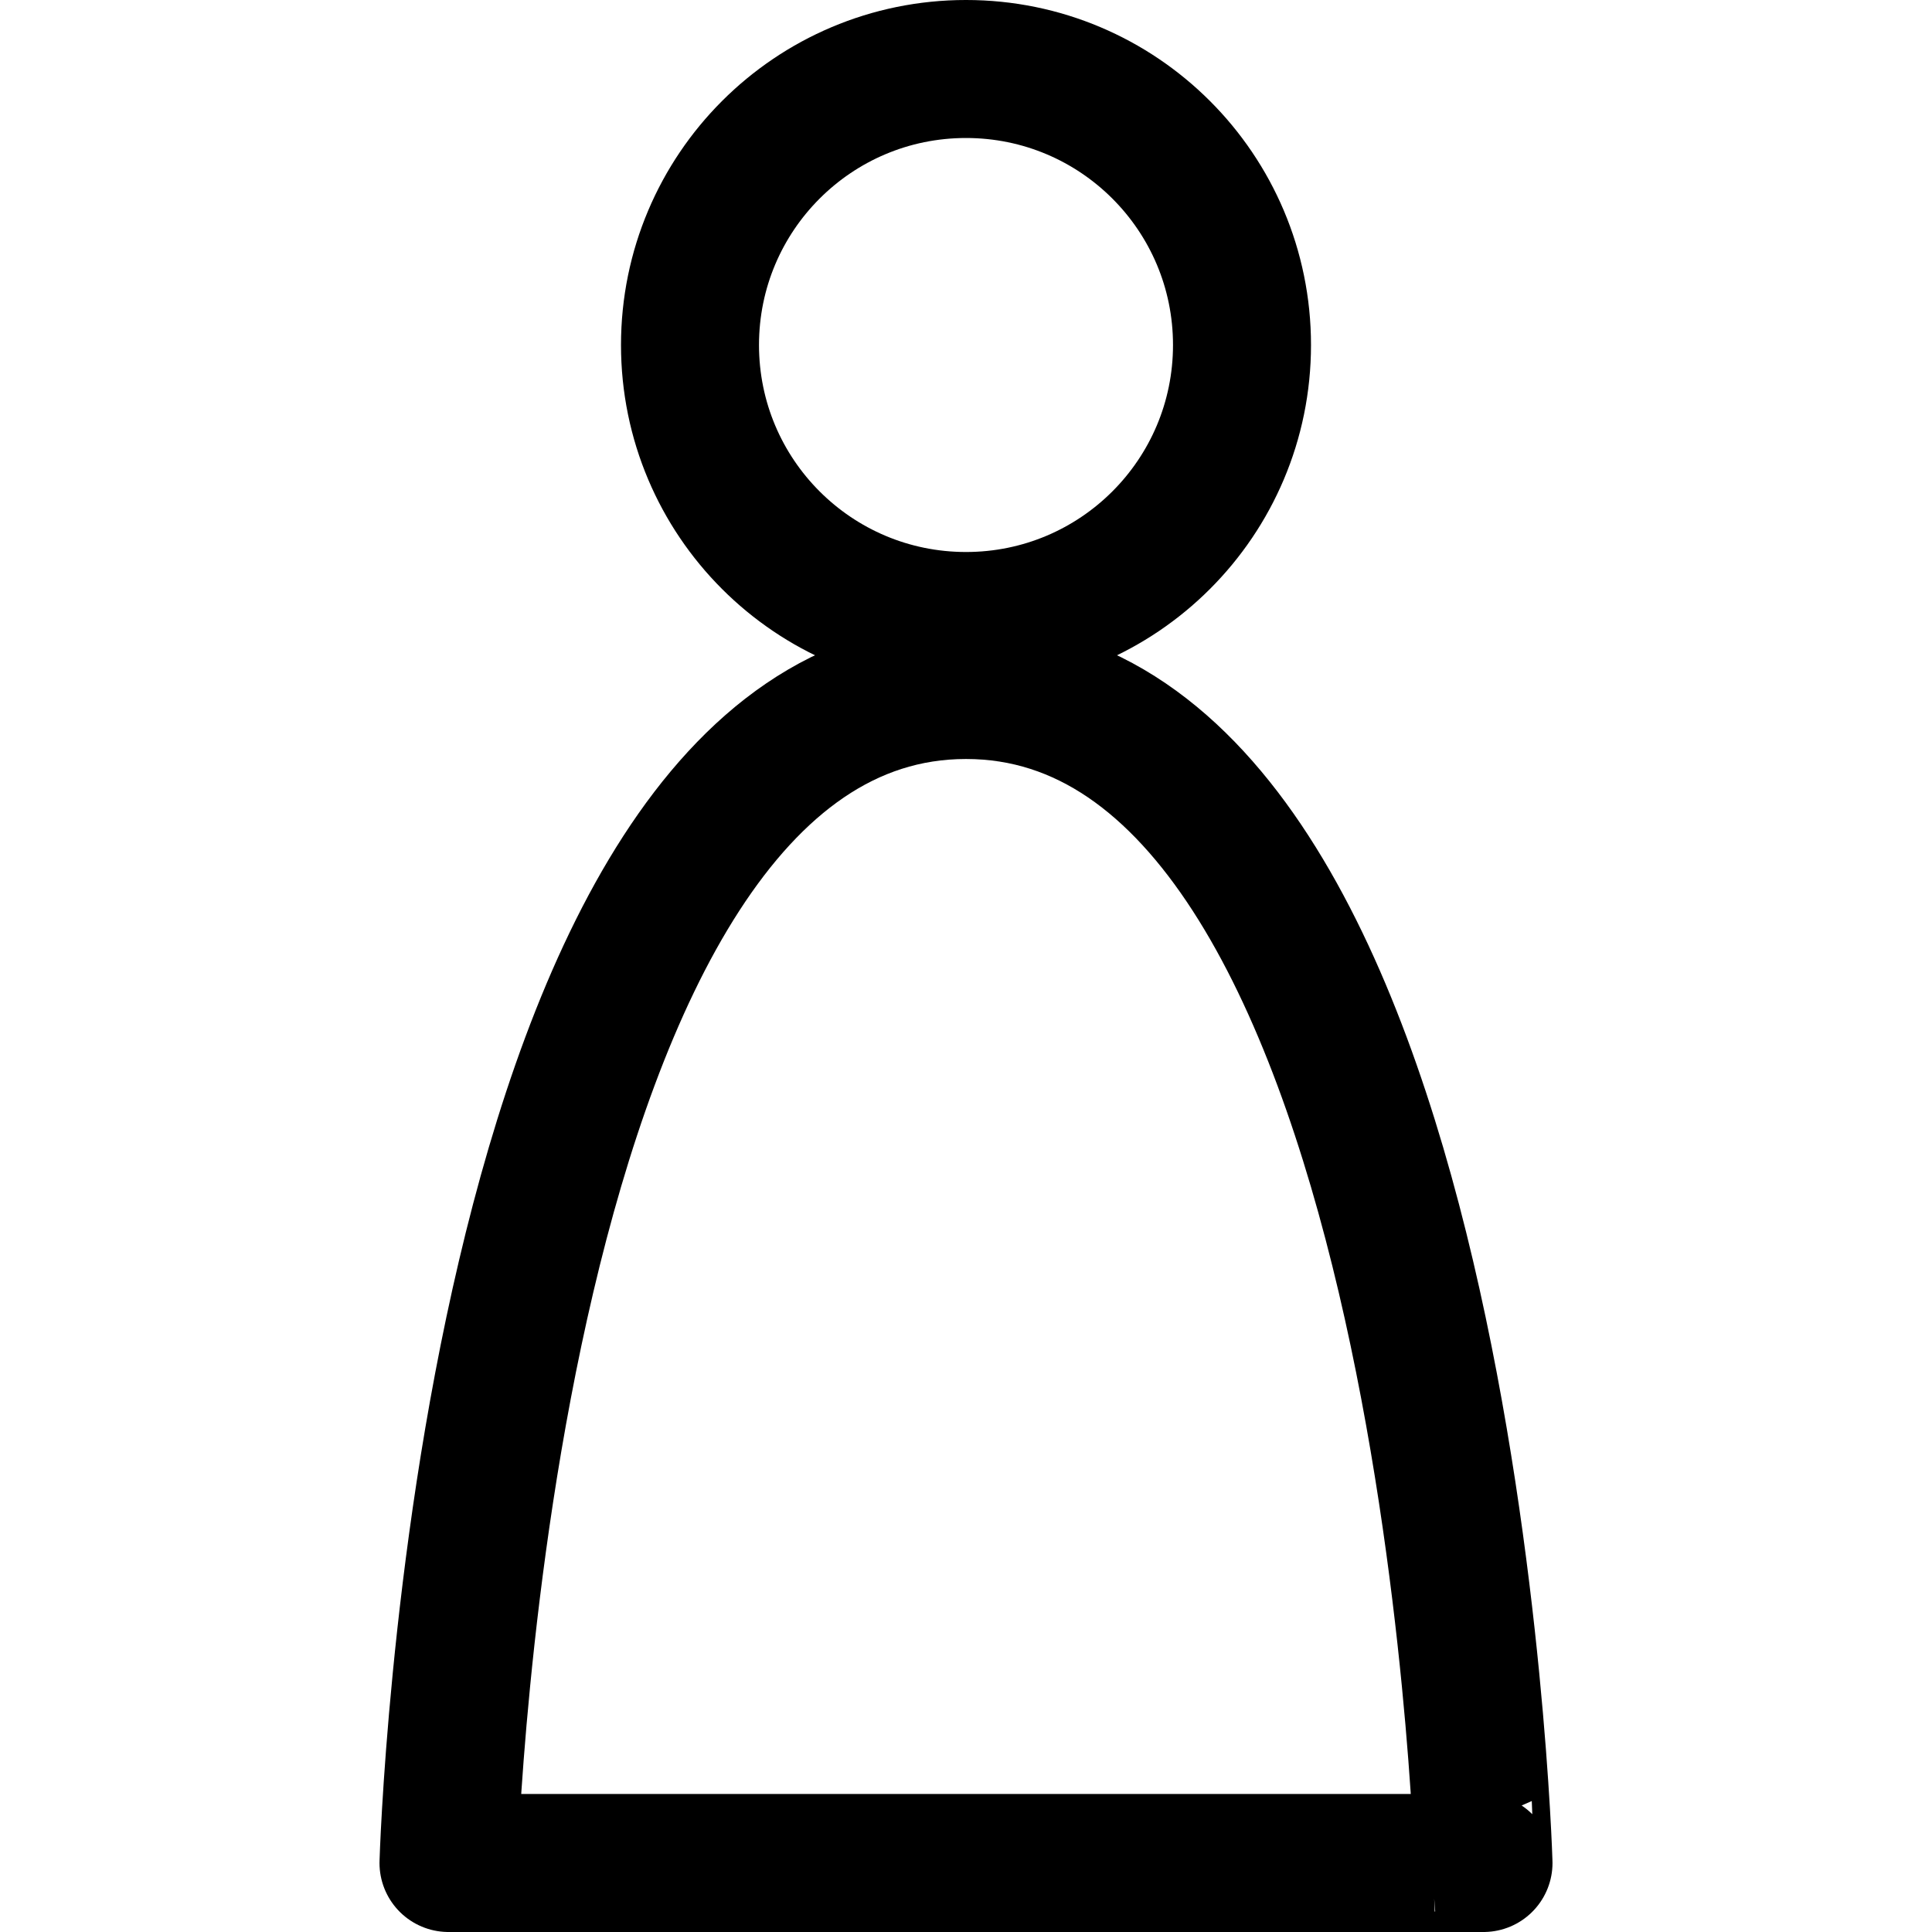 <svg xmlns="http://www.w3.org/2000/svg" fill="none" viewBox="0 0 14 14"><g id="toiltet-sign-woman--toilet-sign-restroom-bathroom-user-human-person-woman-female"><path id="Vector" stroke="#000000" stroke-linecap="round" stroke-linejoin="round" d="M7 4.5c1.105 0 2 -0.895 2 -2s-0.895 -2 -2 -2 -2 0.895 -2 2 0.895 2 2 2Z" stroke-width="1"></path><path id="Vector_2" stroke="#000000" stroke-linecap="round" stroke-linejoin="round" d="M7 5c-3.5 0 -3.75 8.5 -3.75 8.5h7.5S10.5 5 7 5Z" stroke-width="1"></path></g></svg>